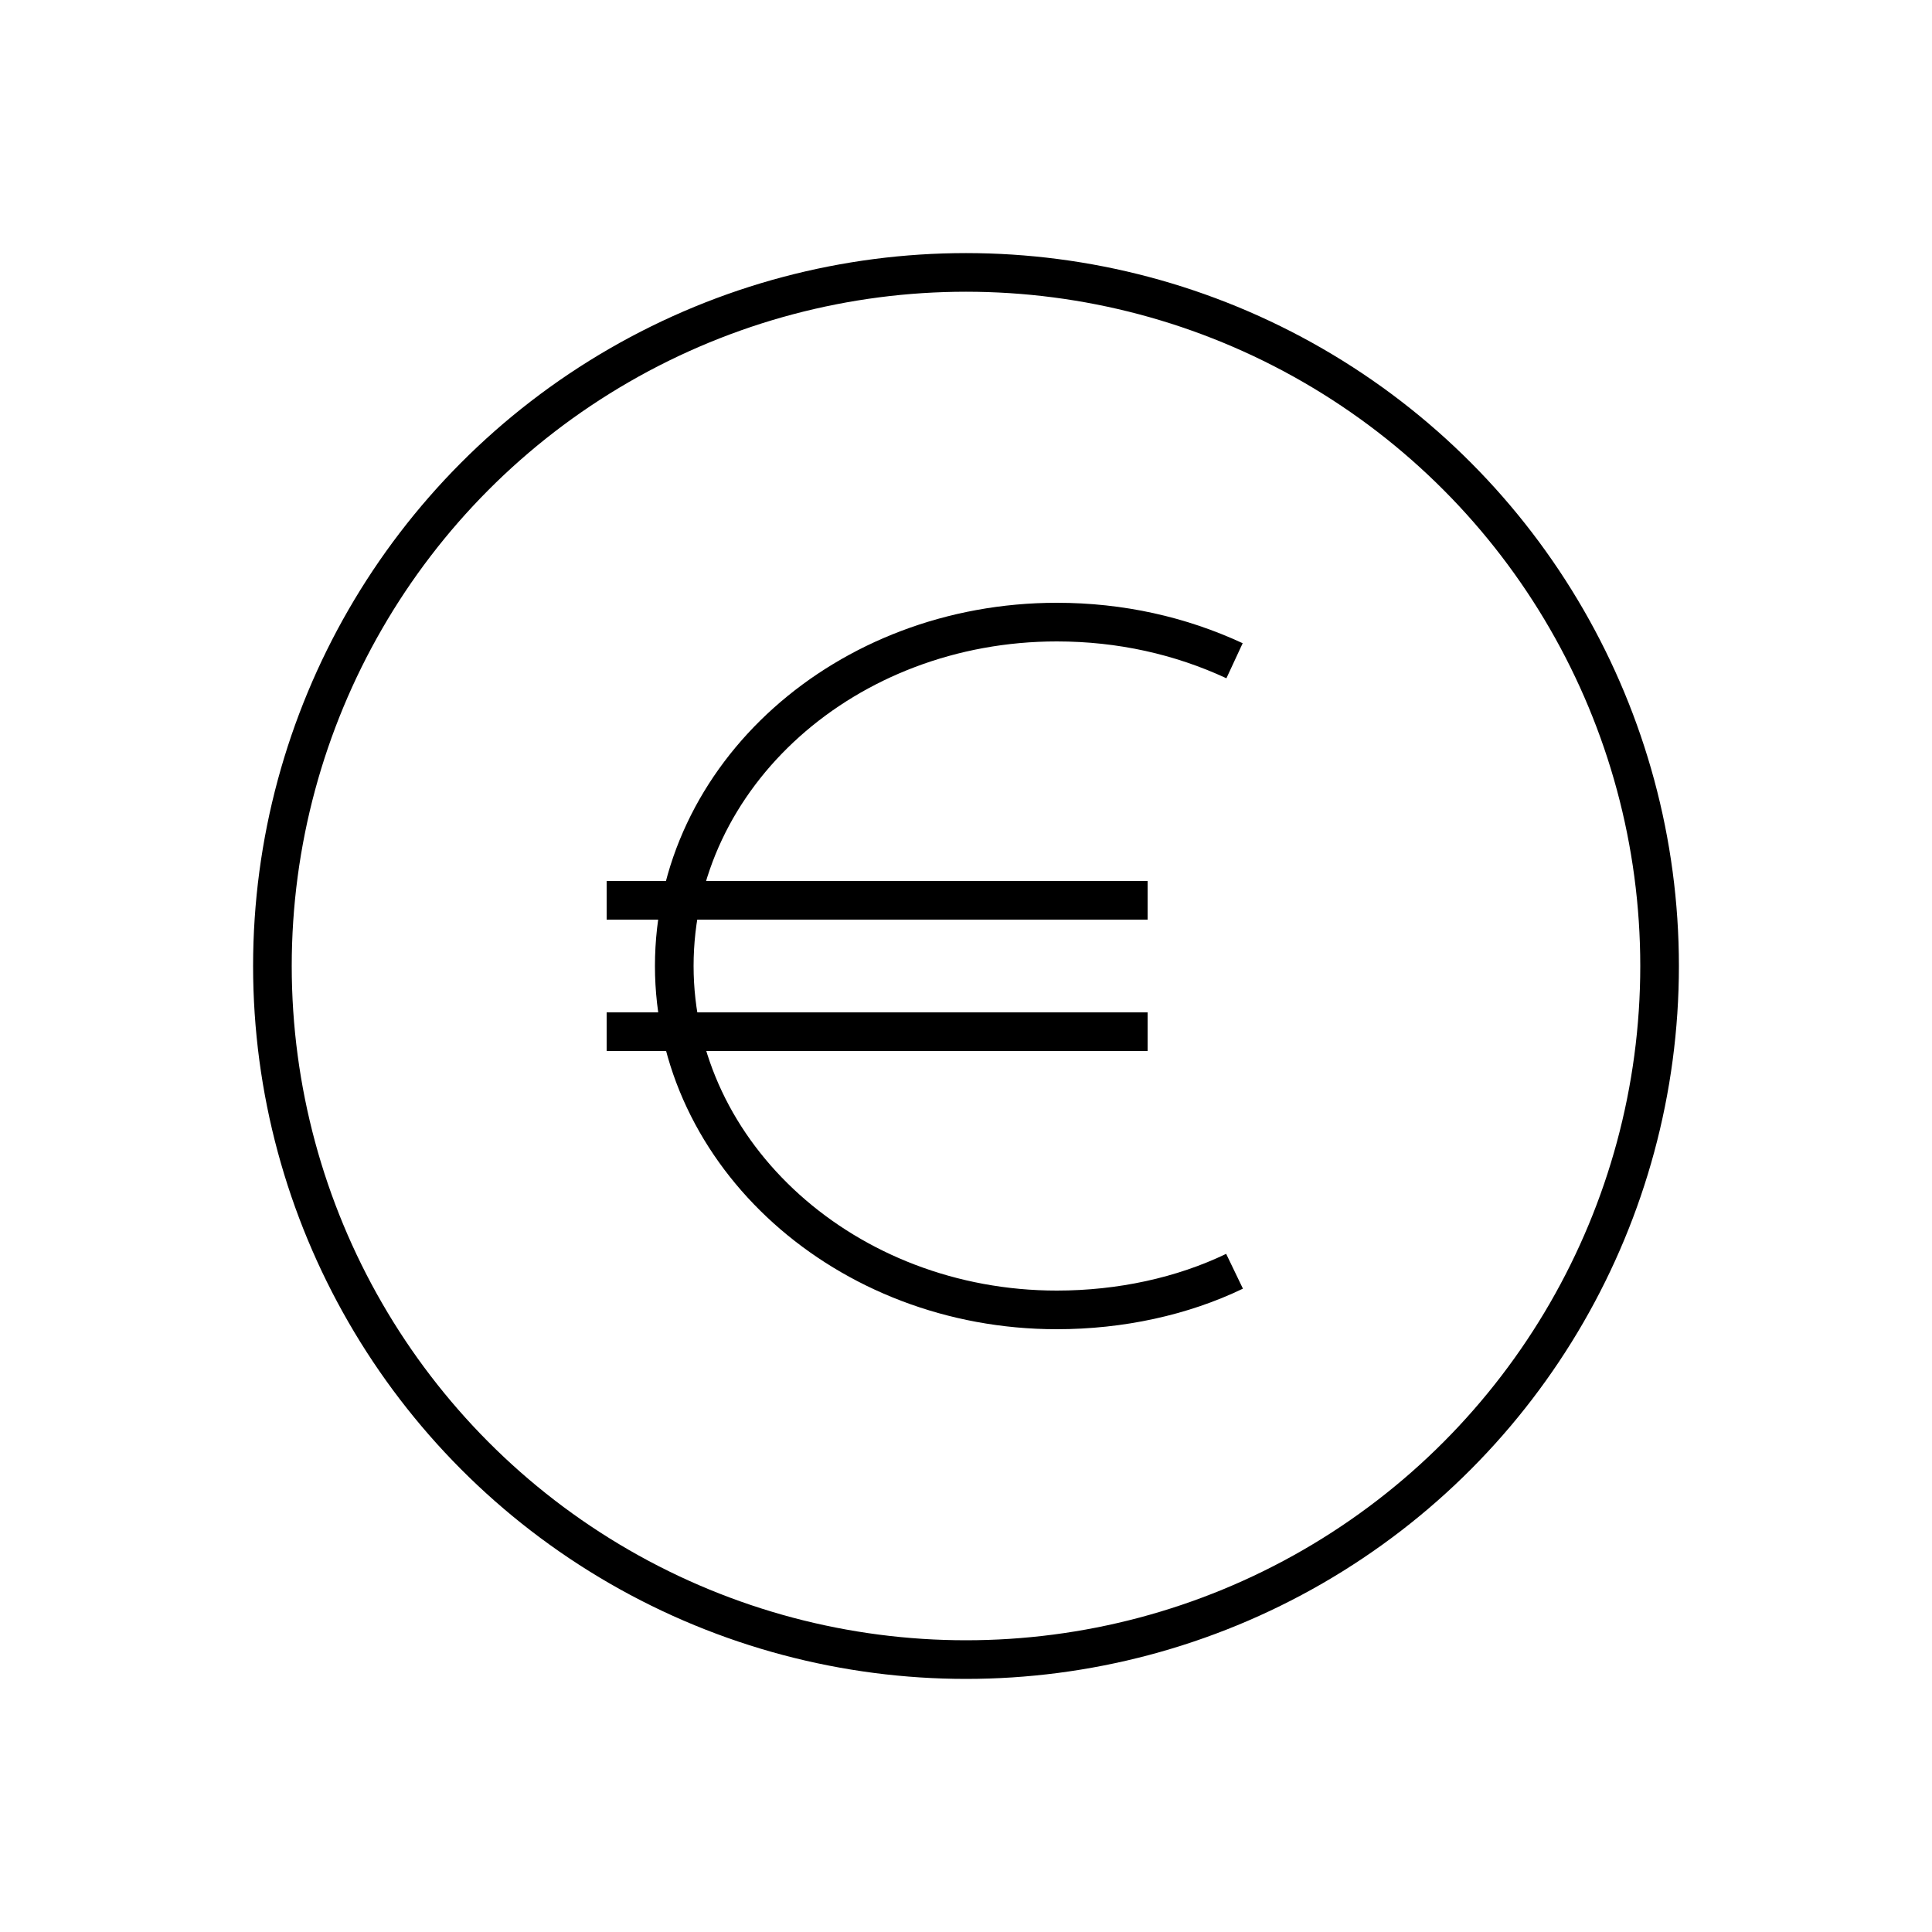<?xml version="1.0" encoding="utf-8"?>
<!-- Generator: Adobe Illustrator 22.0.0, SVG Export Plug-In . SVG Version: 6.00 Build 0)  -->
<svg version="1.1" id="Layer_1" xmlns="http://www.w3.org/2000/svg" xmlns:xlink="http://www.w3.org/1999/xlink" x="0px" y="0px"
	 viewBox="0 0 100 100" style="enable-background:new 0 0 100 100;" xml:space="preserve">
<style type="text/css">
	.st0{fill:none;stroke:#000000;stroke-width:2;stroke-miterlimit:10;}
	.st1{fill:none;}
	.st2{fill:none;stroke:#000000;stroke-width:2;stroke-linecap:round;stroke-miterlimit:10;stroke-dasharray:7;}
	.st3{fill:none;stroke:#000000;stroke-width:2;stroke-linecap:round;stroke-miterlimit:10;}
	.st4{fill:none;stroke:#000000;stroke-width:2;stroke-linecap:round;stroke-linejoin:round;stroke-miterlimit:10;}
	.st5{fill:none;stroke:#000000;stroke-width:2;stroke-linecap:square;stroke-miterlimit:10;}
	.st6{fill:none;stroke:#000000;stroke-width:2;stroke-miterlimit:10;stroke-dasharray:5.364,5.364;}
</style>
<g>
	<circle class="st0" cx="50" cy="50" r="35.9"/>
	<g>
		<path class="st0" d="M63.9,65.8c-2.7,1.3-5.9,2-9.2,2c-10.9,0-19.8-8-19.8-17.8c0-9.9,8.9-17.8,19.8-17.8c3.3,0,6.4,0.7,9.2,2"/>
		<g>
			<line class="st0" x1="31.4" y1="46.6" x2="59.4" y2="46.6"/>
			<line class="st0" x1="31.4" y1="53.4" x2="59.4" y2="53.4"/>
		</g>
	</g>
</g>
</svg>
